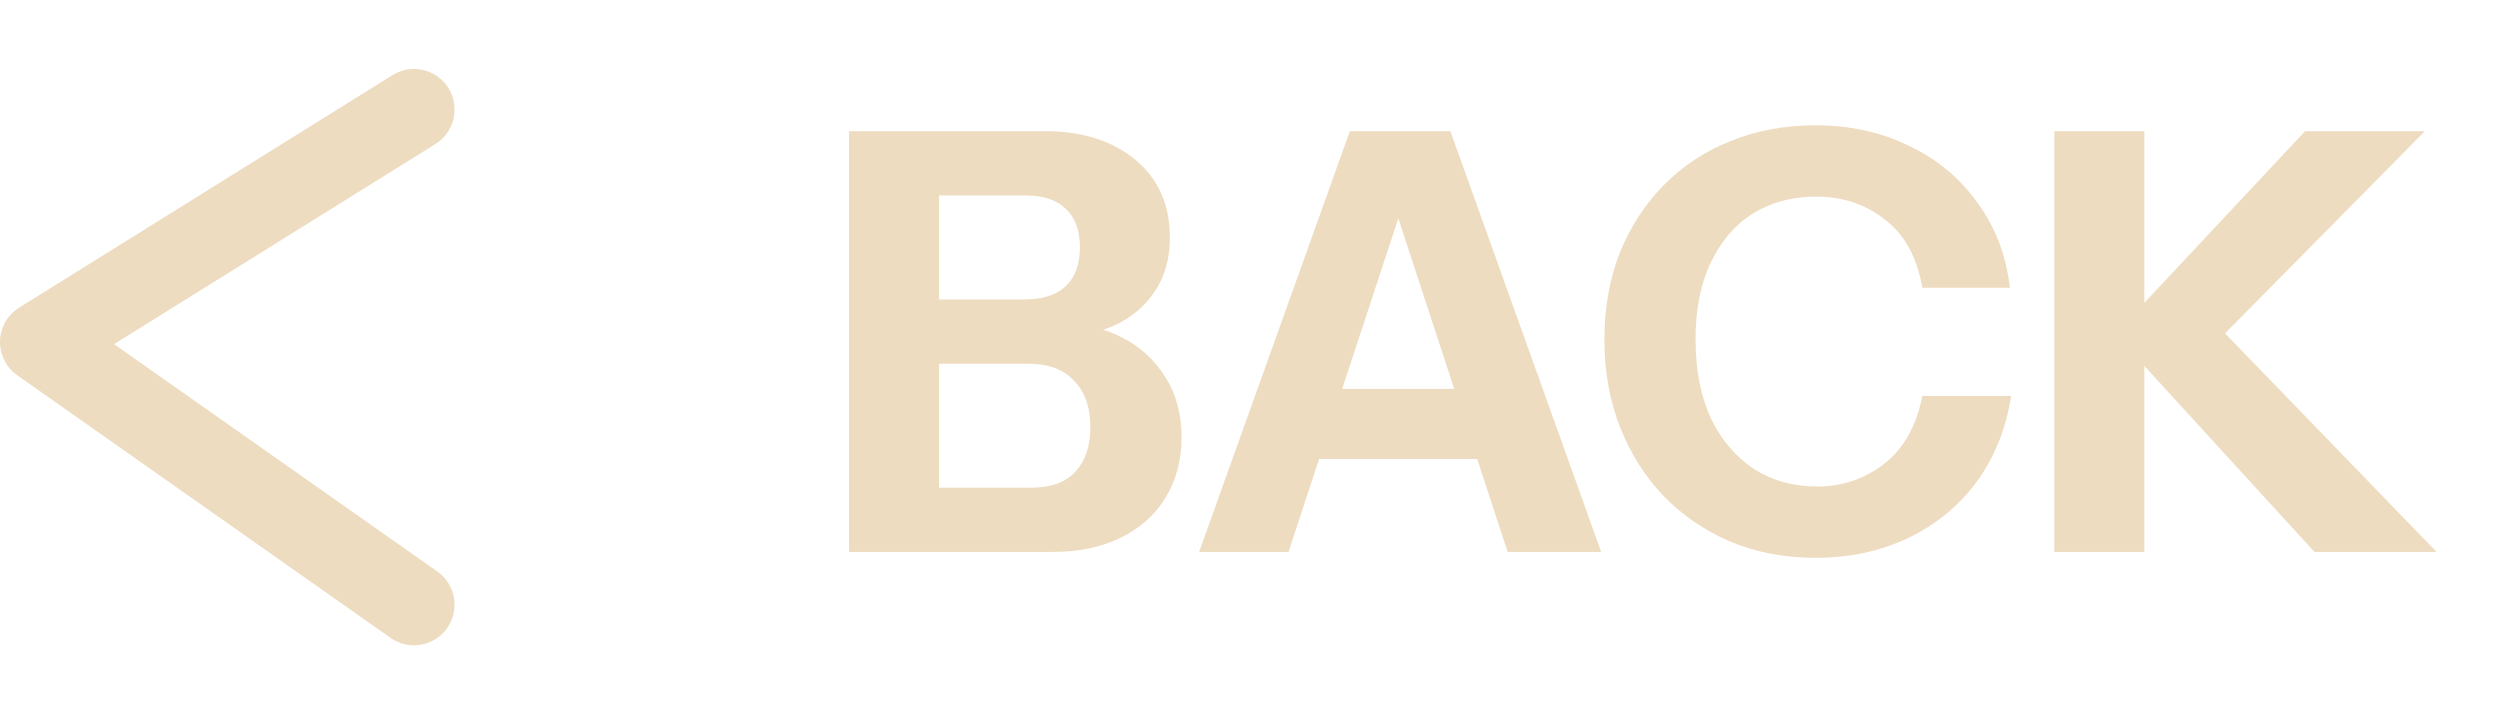 <svg width="77" height="22" viewBox="0 0 77 22" fill="none" xmlns="http://www.w3.org/2000/svg">
<path d="M12.75 3.375L1.25 10.536L12.75 18.625" stroke="#EDDCC0" stroke-width="2.5" stroke-linecap="round" stroke-linejoin="round"/>
<path d="M28.418 17V15.02H31.766C32.366 15.02 32.816 14.858 33.116 14.534C33.428 14.198 33.584 13.736 33.584 13.148C33.584 12.548 33.416 12.074 33.08 11.726C32.756 11.378 32.288 11.204 31.676 11.204H28.418V9.224H31.532C32.096 9.224 32.522 9.092 32.81 8.828C33.11 8.552 33.26 8.15 33.26 7.622C33.26 7.094 33.116 6.698 32.828 6.434C32.552 6.158 32.138 6.02 31.586 6.02H28.418V4.04H32.18C33.332 4.04 34.262 4.334 34.97 4.922C35.678 5.51 36.032 6.308 36.032 7.316C36.032 7.952 35.882 8.498 35.582 8.954C35.282 9.41 34.88 9.758 34.376 9.998C33.872 10.238 33.308 10.358 32.684 10.358L32.774 9.98C33.446 9.98 34.052 10.124 34.592 10.412C35.144 10.7 35.582 11.108 35.906 11.636C36.23 12.152 36.392 12.764 36.392 13.472C36.392 14.18 36.224 14.804 35.888 15.344C35.564 15.872 35.102 16.28 34.502 16.568C33.914 16.856 33.218 17 32.414 17H28.418ZM26.15 17V4.04H28.922V17H26.15ZM36.932 17L41.576 4.04H43.952L39.686 17H36.932ZM46.436 17L42.188 4.04H44.672L49.316 17H46.436ZM39.38 11.978H46.652V14.138H39.38V11.978ZM55.913 17.18C54.977 17.18 54.113 17.018 53.321 16.694C52.529 16.358 51.839 15.89 51.251 15.29C50.675 14.69 50.225 13.982 49.901 13.166C49.577 12.338 49.415 11.438 49.415 10.466C49.415 9.494 49.571 8.606 49.883 7.802C50.207 6.998 50.657 6.302 51.233 5.714C51.821 5.114 52.511 4.658 53.303 4.346C54.095 4.022 54.965 3.86 55.913 3.86C56.981 3.86 57.941 4.07 58.793 4.49C59.657 4.898 60.359 5.48 60.899 6.236C61.451 6.98 61.787 7.856 61.907 8.864H59.207C59.051 7.94 58.673 7.244 58.073 6.776C57.473 6.296 56.759 6.056 55.931 6.056C55.199 6.056 54.551 6.23 53.987 6.578C53.435 6.926 53.003 7.43 52.691 8.09C52.379 8.738 52.223 9.524 52.223 10.448C52.223 11.384 52.379 12.194 52.691 12.878C53.015 13.55 53.459 14.072 54.023 14.444C54.587 14.804 55.235 14.984 55.967 14.984C56.747 14.984 57.437 14.75 58.037 14.282C58.637 13.814 59.027 13.118 59.207 12.194H61.943C61.787 13.202 61.433 14.084 60.881 14.84C60.329 15.584 59.627 16.16 58.775 16.568C57.923 16.976 56.969 17.18 55.913 17.18ZM63.275 17V4.04H66.047V17H63.275ZM65.165 10.268L70.997 4.04H74.687L68.531 10.268H65.165ZM71.285 17L65.129 10.268H68.531L75.047 17H71.285Z" fill="#EDDCC0"/>
</svg>
